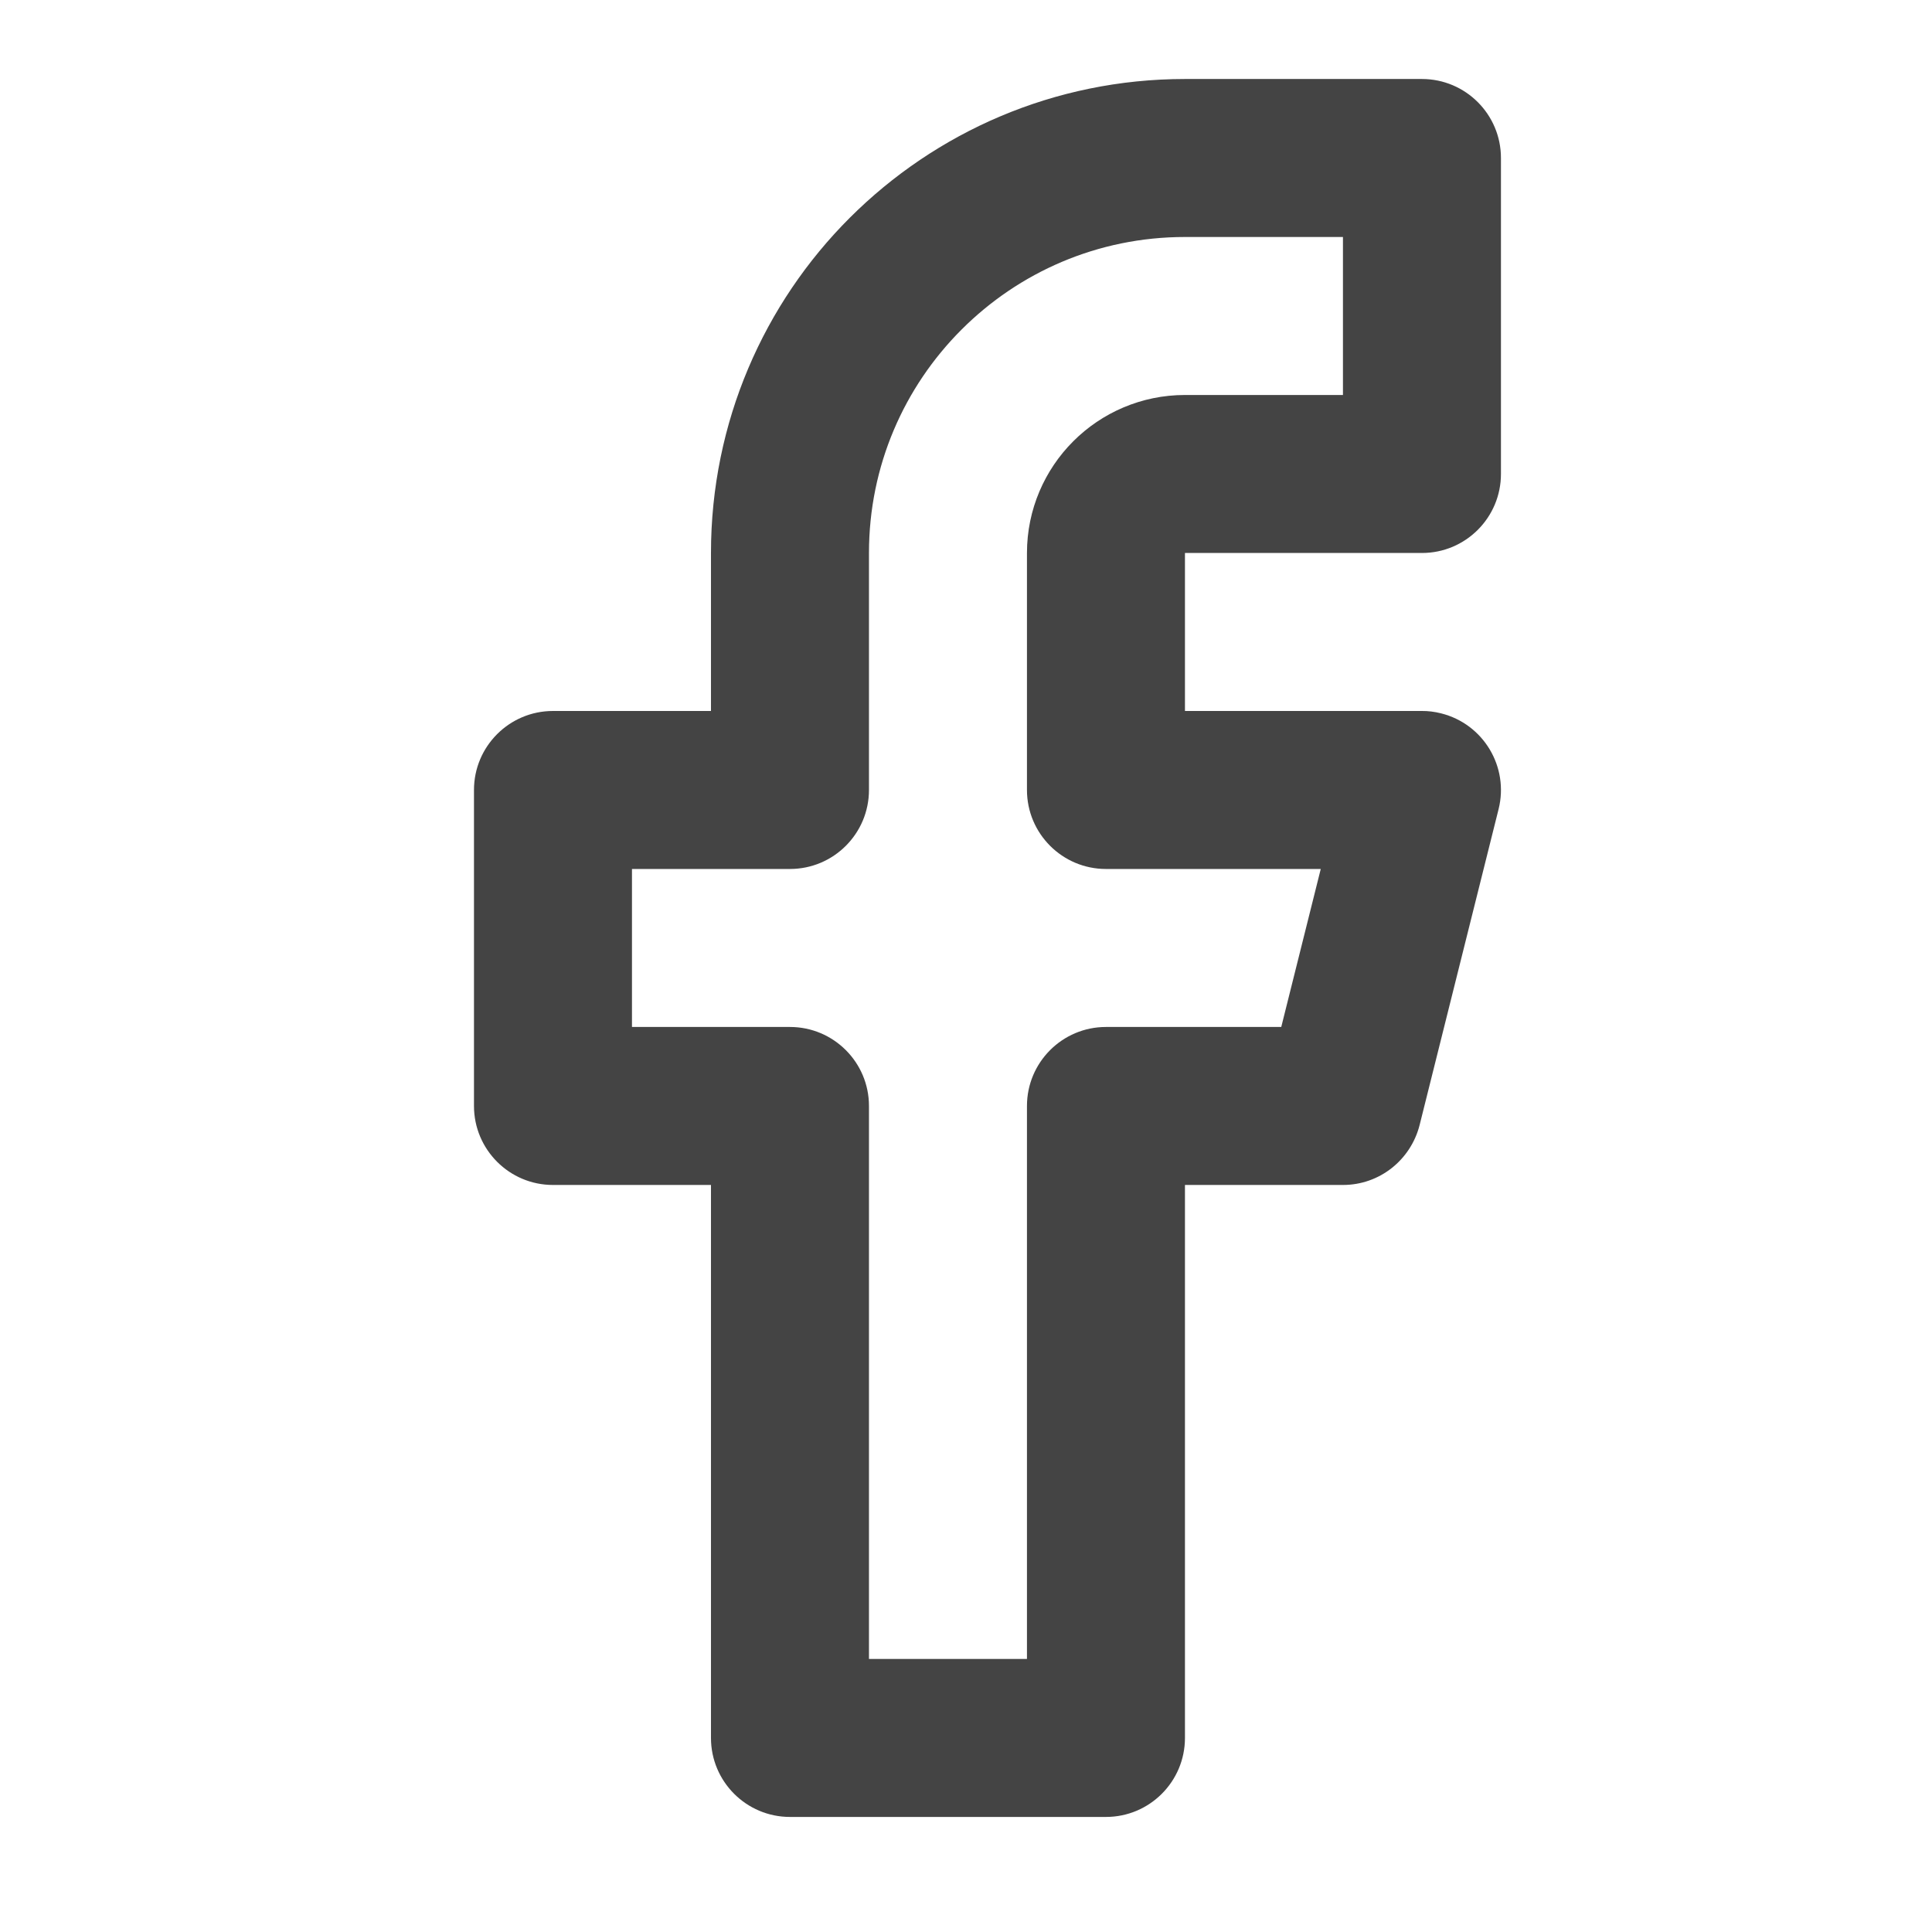 <?xml version="1.0" encoding="utf-8"?><!DOCTYPE svg PUBLIC "-//W3C//DTD SVG 1.1//EN" "http://www.w3.org/Graphics/SVG/1.1/DTD/svg11.dtd"><svg version="1.1" xmlns="http://www.w3.org/2000/svg" xmlns:xlink="http://www.w3.org/1999/xlink" width="24" height="24" viewBox="0 0 24 24" data-tags="facebook"><g fill="#444" transform="scale(0.023 0.023)"><path d="M725.333 128v85.333h-85.333c-23.552 0-44.928 9.6-60.331 25.003s-25.003 36.779-25.003 60.331v128c0 23.552 19.115 42.667 42.667 42.667h116.011l-21.333 85.333h-94.677c-23.552 0-42.667 19.115-42.667 42.667v298.667h-85.333v-298.667c0-23.552-19.115-42.667-42.667-42.667h-85.333v-85.333h85.333c23.552 0 42.667-19.115 42.667-42.667v-128c0-47.147 19.072-89.728 50.005-120.661s73.515-50.005 120.661-50.005zM768 42.667h-128c-70.699 0-134.741 28.715-181.035 74.965s-74.965 110.336-74.965 181.035v85.333h-85.333c-23.552 0-42.667 19.115-42.667 42.667v170.667c0 23.552 19.115 42.667 42.667 42.667h85.333v298.667c0 23.552 19.115 42.667 42.667 42.667h170.667c23.552 0 42.667-19.115 42.667-42.667v-298.667h85.333c19.883 0 36.608-13.611 41.387-32.299l42.667-170.667c5.717-22.869-8.192-46.037-31.061-51.755-3.541-0.896-7.125-1.323-10.325-1.28h-128v-85.333h128c23.552 0 42.667-19.115 42.667-42.667v-170.667c0-23.552-19.115-42.667-42.667-42.667z" /></g></svg>
